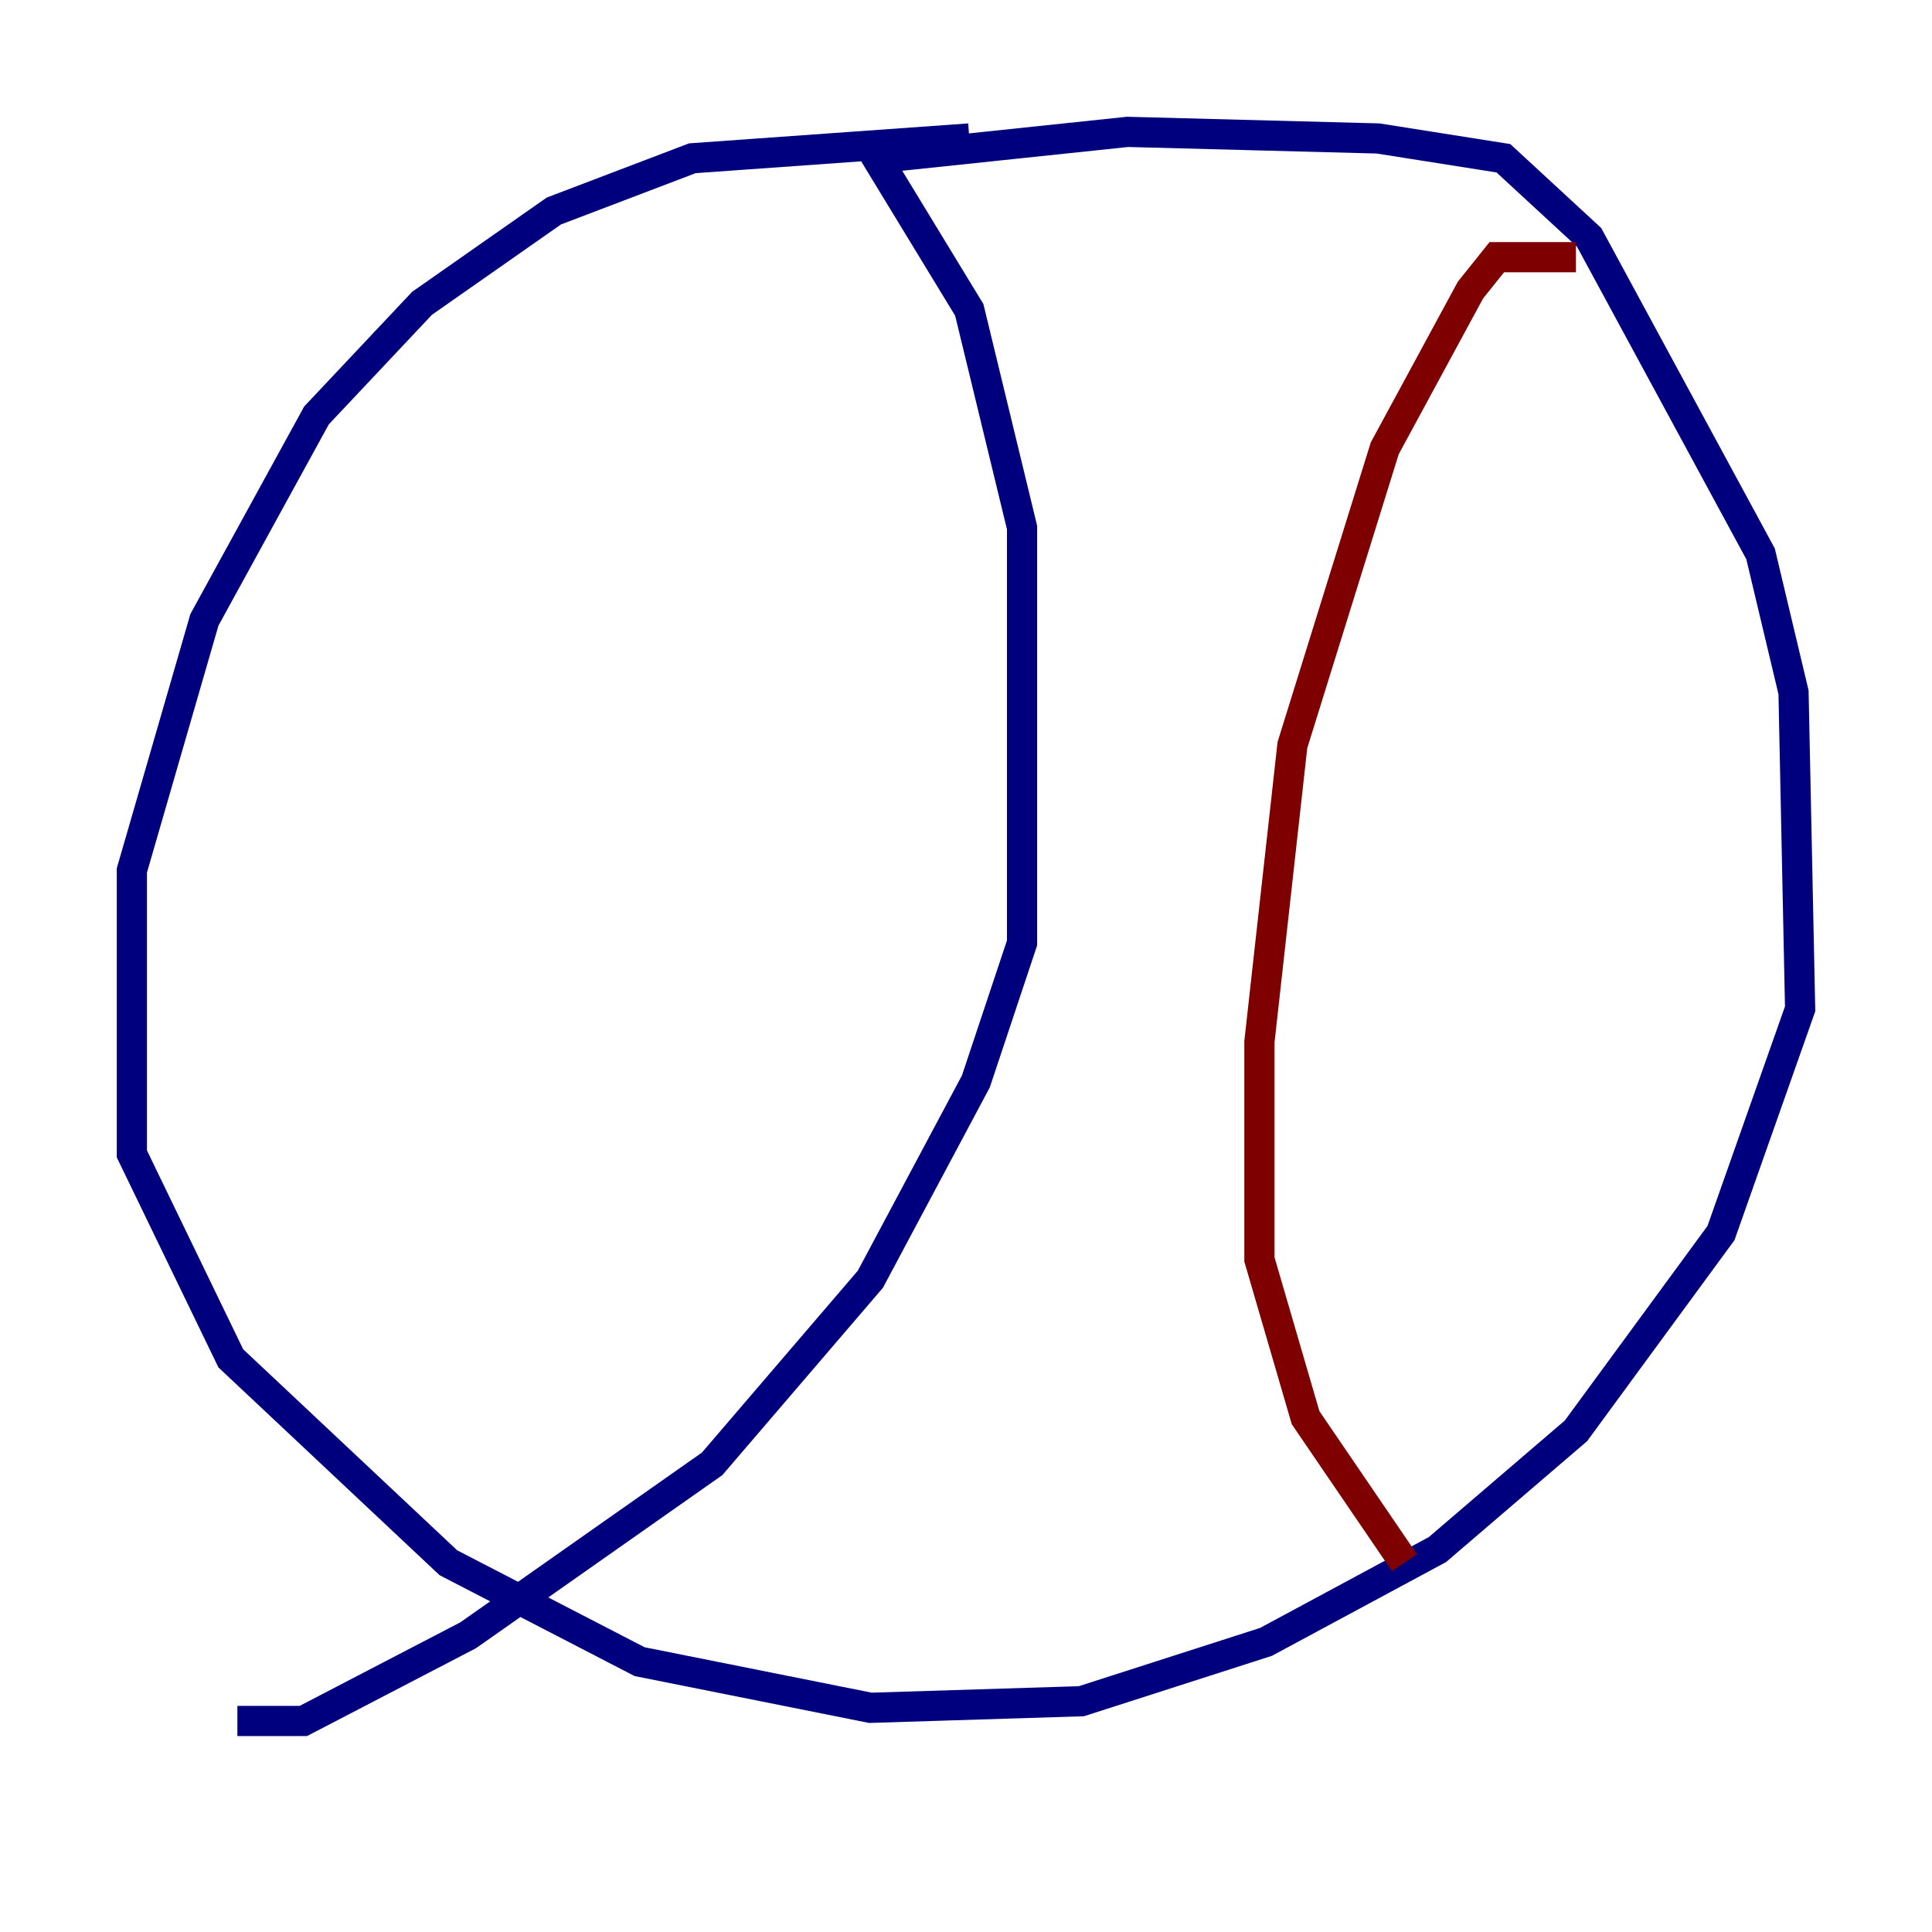 <?xml version="1.0" encoding="utf-8" ?>
<svg baseProfile="tiny" height="128" version="1.2" viewBox="0,0,128,128" width="128" xmlns="http://www.w3.org/2000/svg" xmlns:ev="http://www.w3.org/2001/xml-events" xmlns:xlink="http://www.w3.org/1999/xlink"><defs /><polyline fill="none" points="64.218,9.174 45.87,10.485 36.696,13.979 27.959,20.096 20.969,27.522 13.543,41.065 8.737,57.666 8.737,76.451 15.29,89.993 29.706,103.536 42.375,110.089 57.666,113.147 71.645,112.71 83.877,108.778 95.236,102.662 104.41,94.799 114.02,81.693 119.263,66.84 118.826,45.87 116.642,36.696 105.283,15.727 99.604,10.485 91.304,9.174 74.703,8.737 58.102,10.485 64.218,20.532 67.713,34.949 67.713,62.471 64.655,71.645 57.666,84.751 47.181,96.983 31.017,108.341 20.096,114.02 15.727,114.02" stroke="#00007f" stroke-width="2" /><polyline fill="none" points="104.41,17.038 99.167,17.038 97.42,19.222 91.741,29.706 85.625,49.365 83.44,69.024 83.44,83.44 86.498,93.925 93.051,103.536" stroke="#7f0000" stroke-width="2" /></svg>